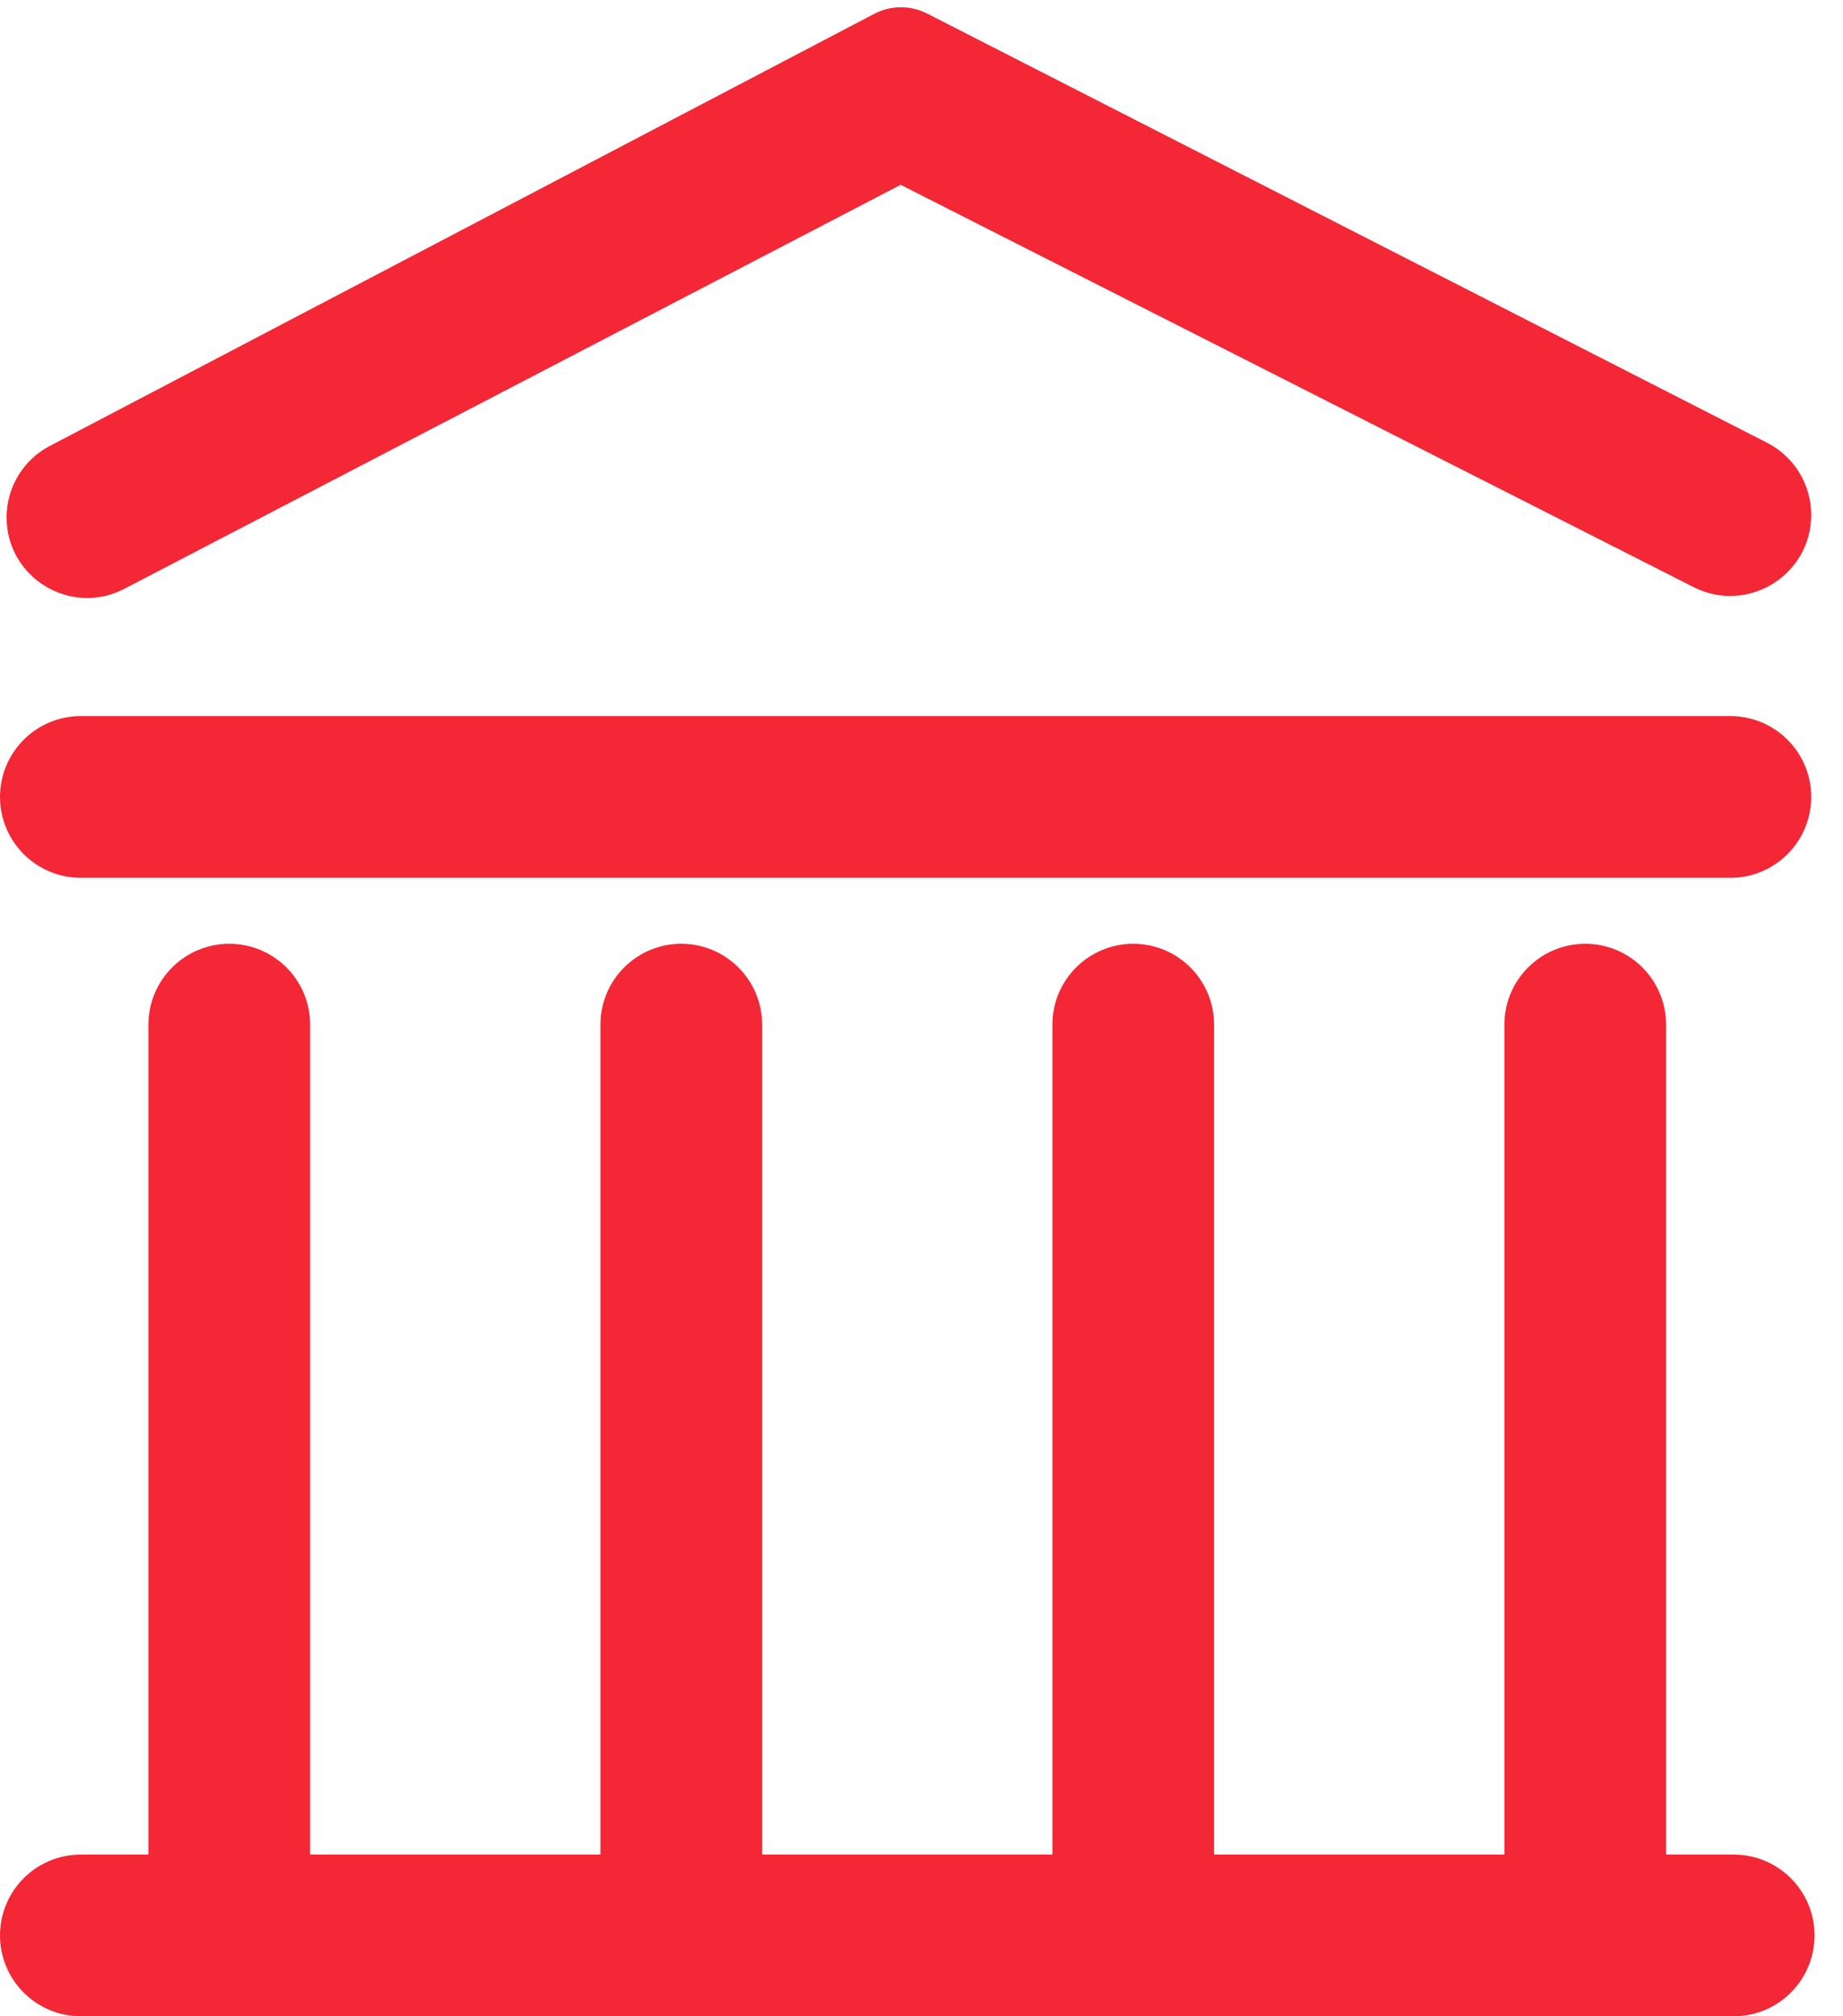 <svg width="64" height="70" viewBox="0 0 64 70" fill="none" xmlns="http://www.w3.org/2000/svg">
<path d="M60.09 24.861H2.807C1.257 24.861 0 26.118 0 27.668C0 29.218 1.257 30.475 2.807 30.475H60.09C61.64 30.475 62.896 29.218 62.896 27.668C62.896 26.118 61.64 24.861 60.09 24.861Z" fill="#F32735"/>
<path d="M57.855 64.386V35.572C57.855 34.022 56.599 32.766 55.049 32.766C53.498 32.766 52.242 34.022 52.242 35.572V64.386H42.16V35.572C42.16 34.022 40.903 32.766 39.353 32.766C37.803 32.766 36.546 34.022 36.546 35.572V64.386H26.465V35.572C26.465 34.022 25.208 32.766 23.658 32.766C22.108 32.766 20.851 34.022 20.851 35.572V64.386H10.769V35.572C10.769 34.022 9.512 32.766 7.962 32.766C6.412 32.766 5.155 34.022 5.155 35.572V64.386H2.807C1.257 64.386 0 65.642 0 67.192C0 68.743 1.257 69.999 2.807 69.999H60.204C61.754 69.999 63.011 68.743 63.011 67.192C63.011 65.642 61.754 64.386 60.204 64.386H57.855Z" fill="#F32735"/>
<path d="M62.896 17.875C62.896 16.819 62.304 15.851 61.363 15.371L32.197 0.471C31.619 0.176 30.934 0.179 30.359 0.48L1.728 15.483C0.806 15.966 0.229 16.92 0.229 17.961C0.229 20.06 2.455 21.411 4.317 20.442L31.276 6.416L58.811 20.383C60.682 21.332 62.896 19.973 62.896 17.875Z" fill="#F32735"/>
</svg>
